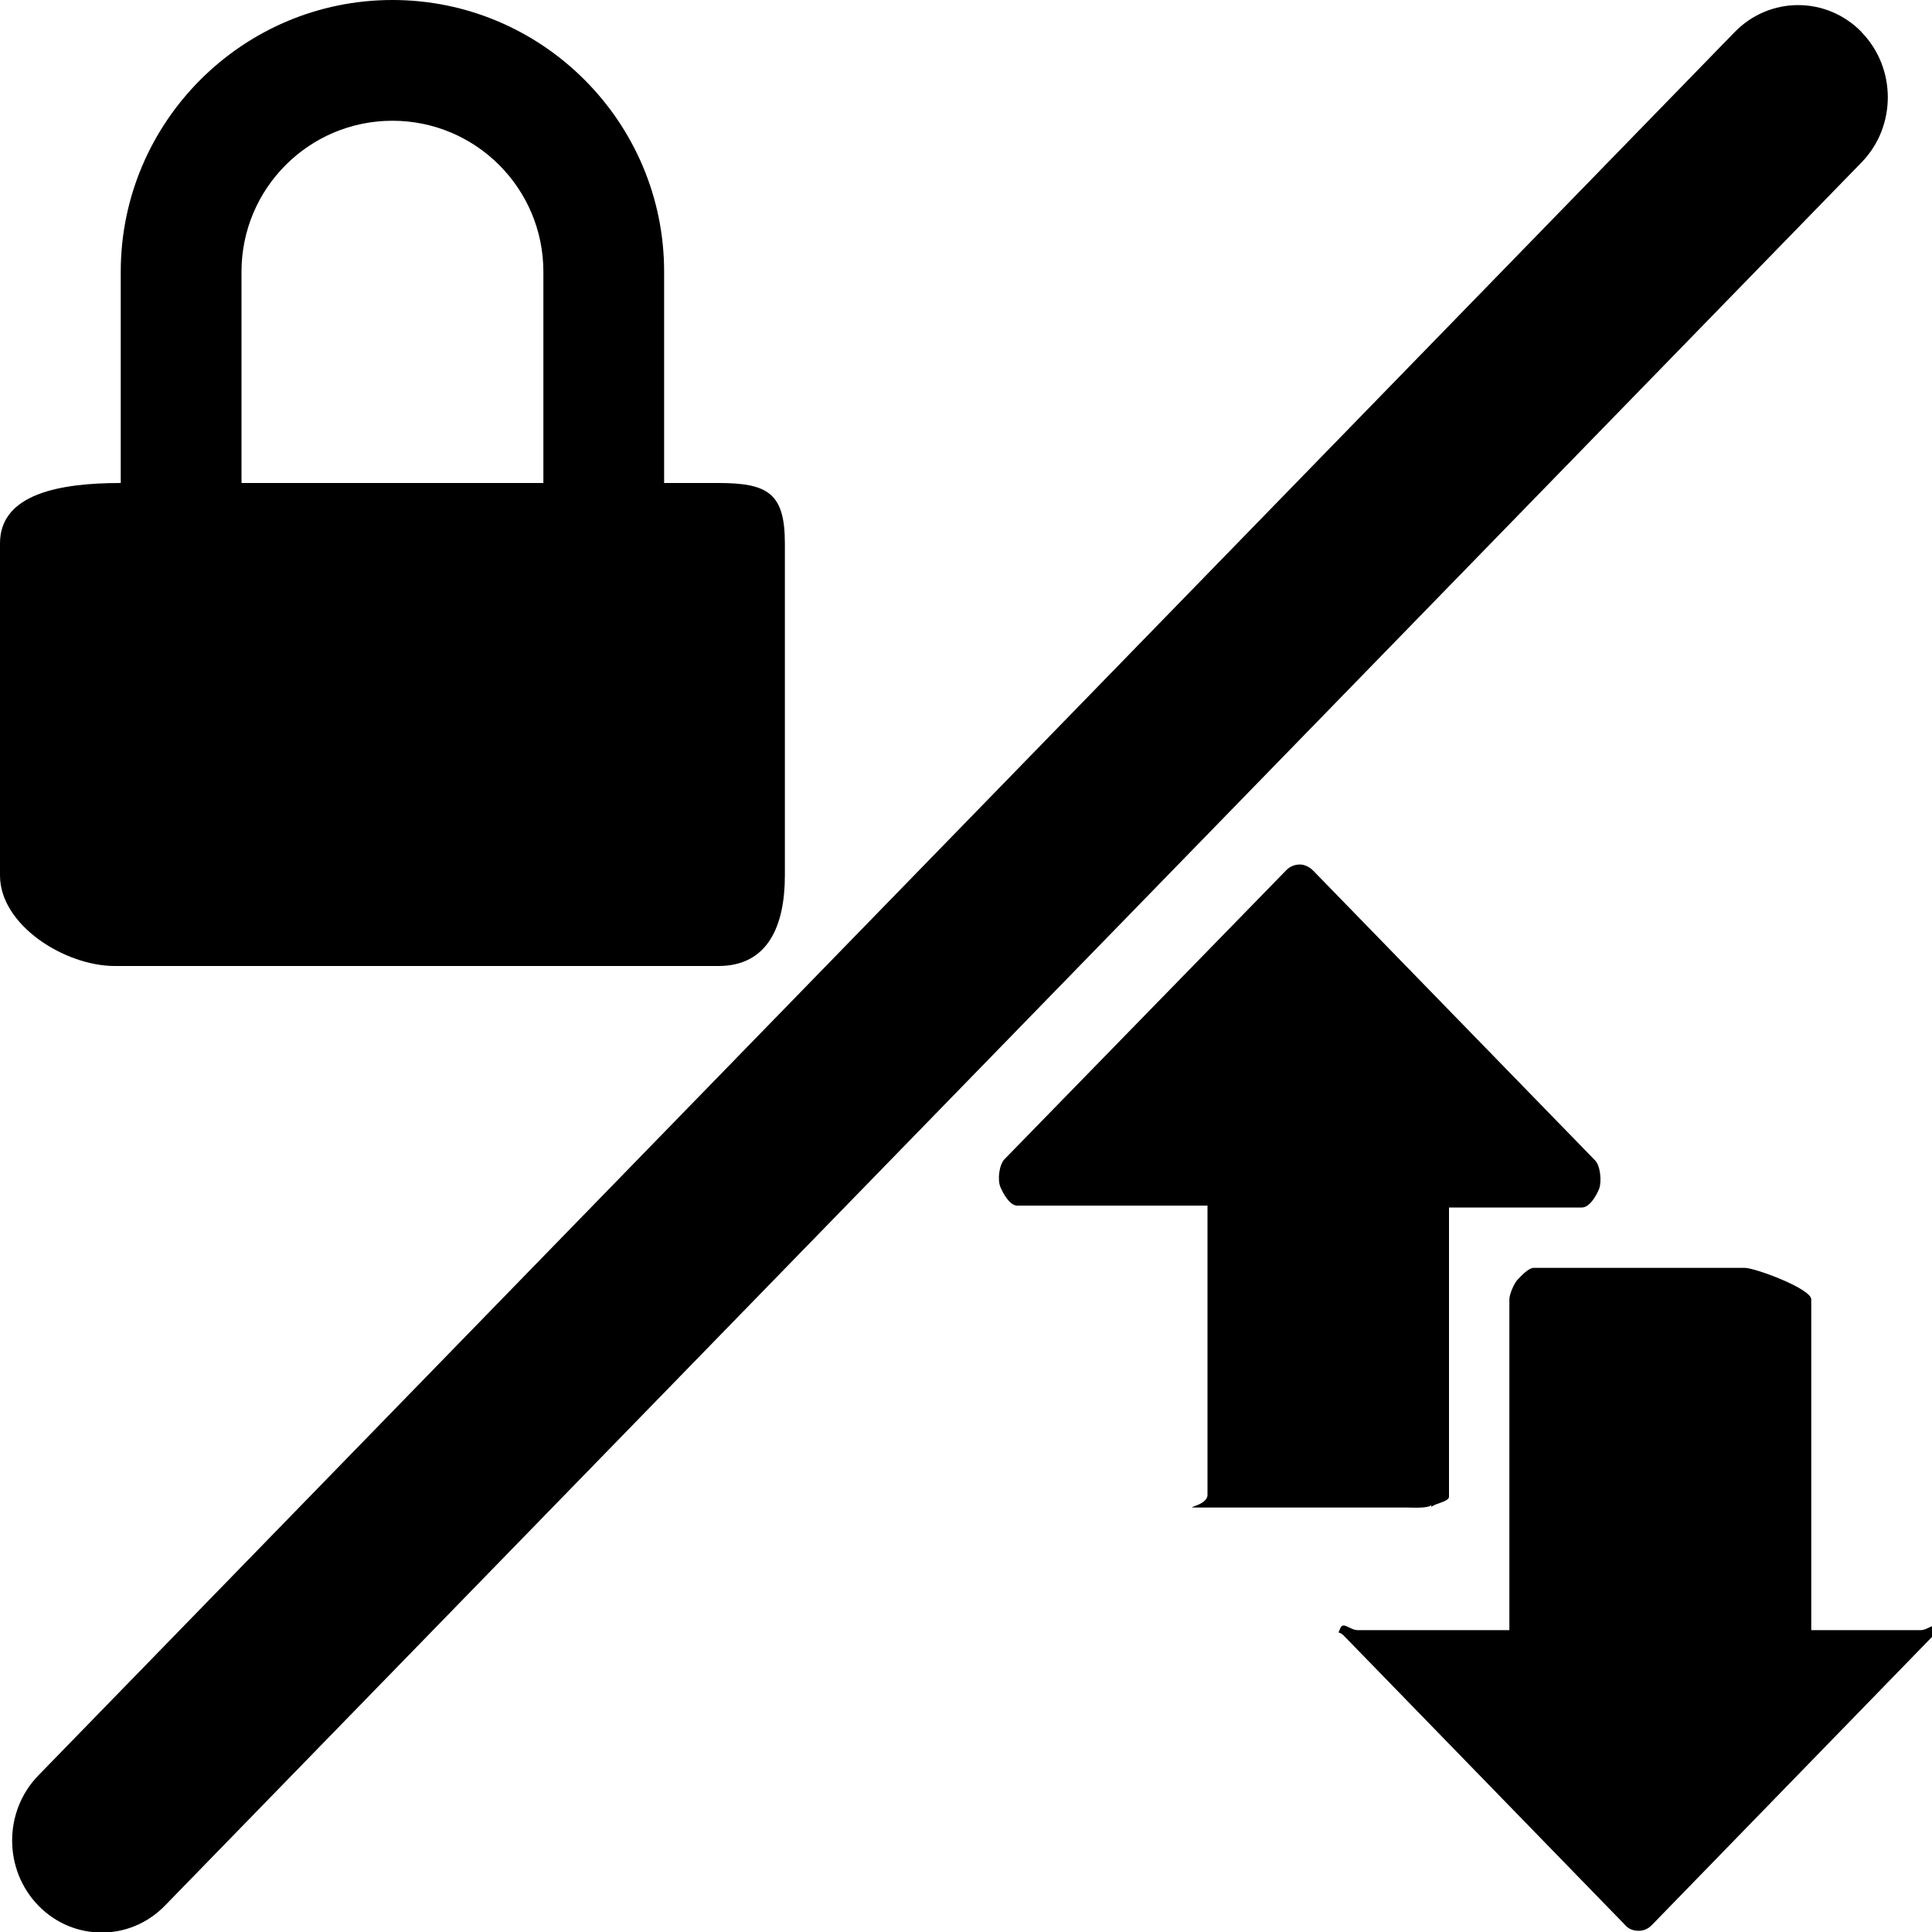 <svg xmlns="http://www.w3.org/2000/svg" viewBox="0 0 32 32"><path d="M30.833.53c-.58-.594-1.52-.594-2.1 0L.636 29.406c-.58.595-.58 1.562 0 2.157.29.298.67.446 1.05.446s.76-.15 1.05-.45L30.833 2.69c.58-.595.58-1.562 0-2.157zm1.27 26.44c-.05-.12-.163.03-.29.03H30v-5.478c0-.177-.93-.522-1.1-.522h-3.5c-.082 0-.206.135-.264.195-.058.06-.136.242-.136.327V27h-2.514c-.126 0-.24-.15-.287-.03-.05.12-.03.03.06.123l4.66 4.793c.05.06.13.094.22.094s.16-.034.22-.094l4.66-4.793c.09-.092.11-.003.07-.122zm-8.395-2.01c.058-.06.292-.086.292-.17V20h2.202c.126 0 .24-.196.287-.315.04-.12.02-.375-.07-.466l-4.67-4.8c-.06-.06-.14-.1-.22-.1-.08 0-.16.03-.22.09l-4.67 4.79c-.09.09-.12.34-.07.46.05.12.16.31.28.31H20v4.79c0 .176-.383.21-.21.21h3.497c.083 0 .363.02.42-.04zM1.9 16h10c.825 0 1.1-.675 1.1-1.5V9c0-.825-.275-1-1.1-1H11V4.5C11 2.02 8.98 0 6.5 0S2 2.02 2 4.5V8c-1 0-2 .175-2 1v5.5c0 .825 1.075 1.5 1.9 1.5zM4 4.5C4 3.12 5.12 2 6.5 2S9 3.12 9 4.5V8H4V4.5z"/></svg>